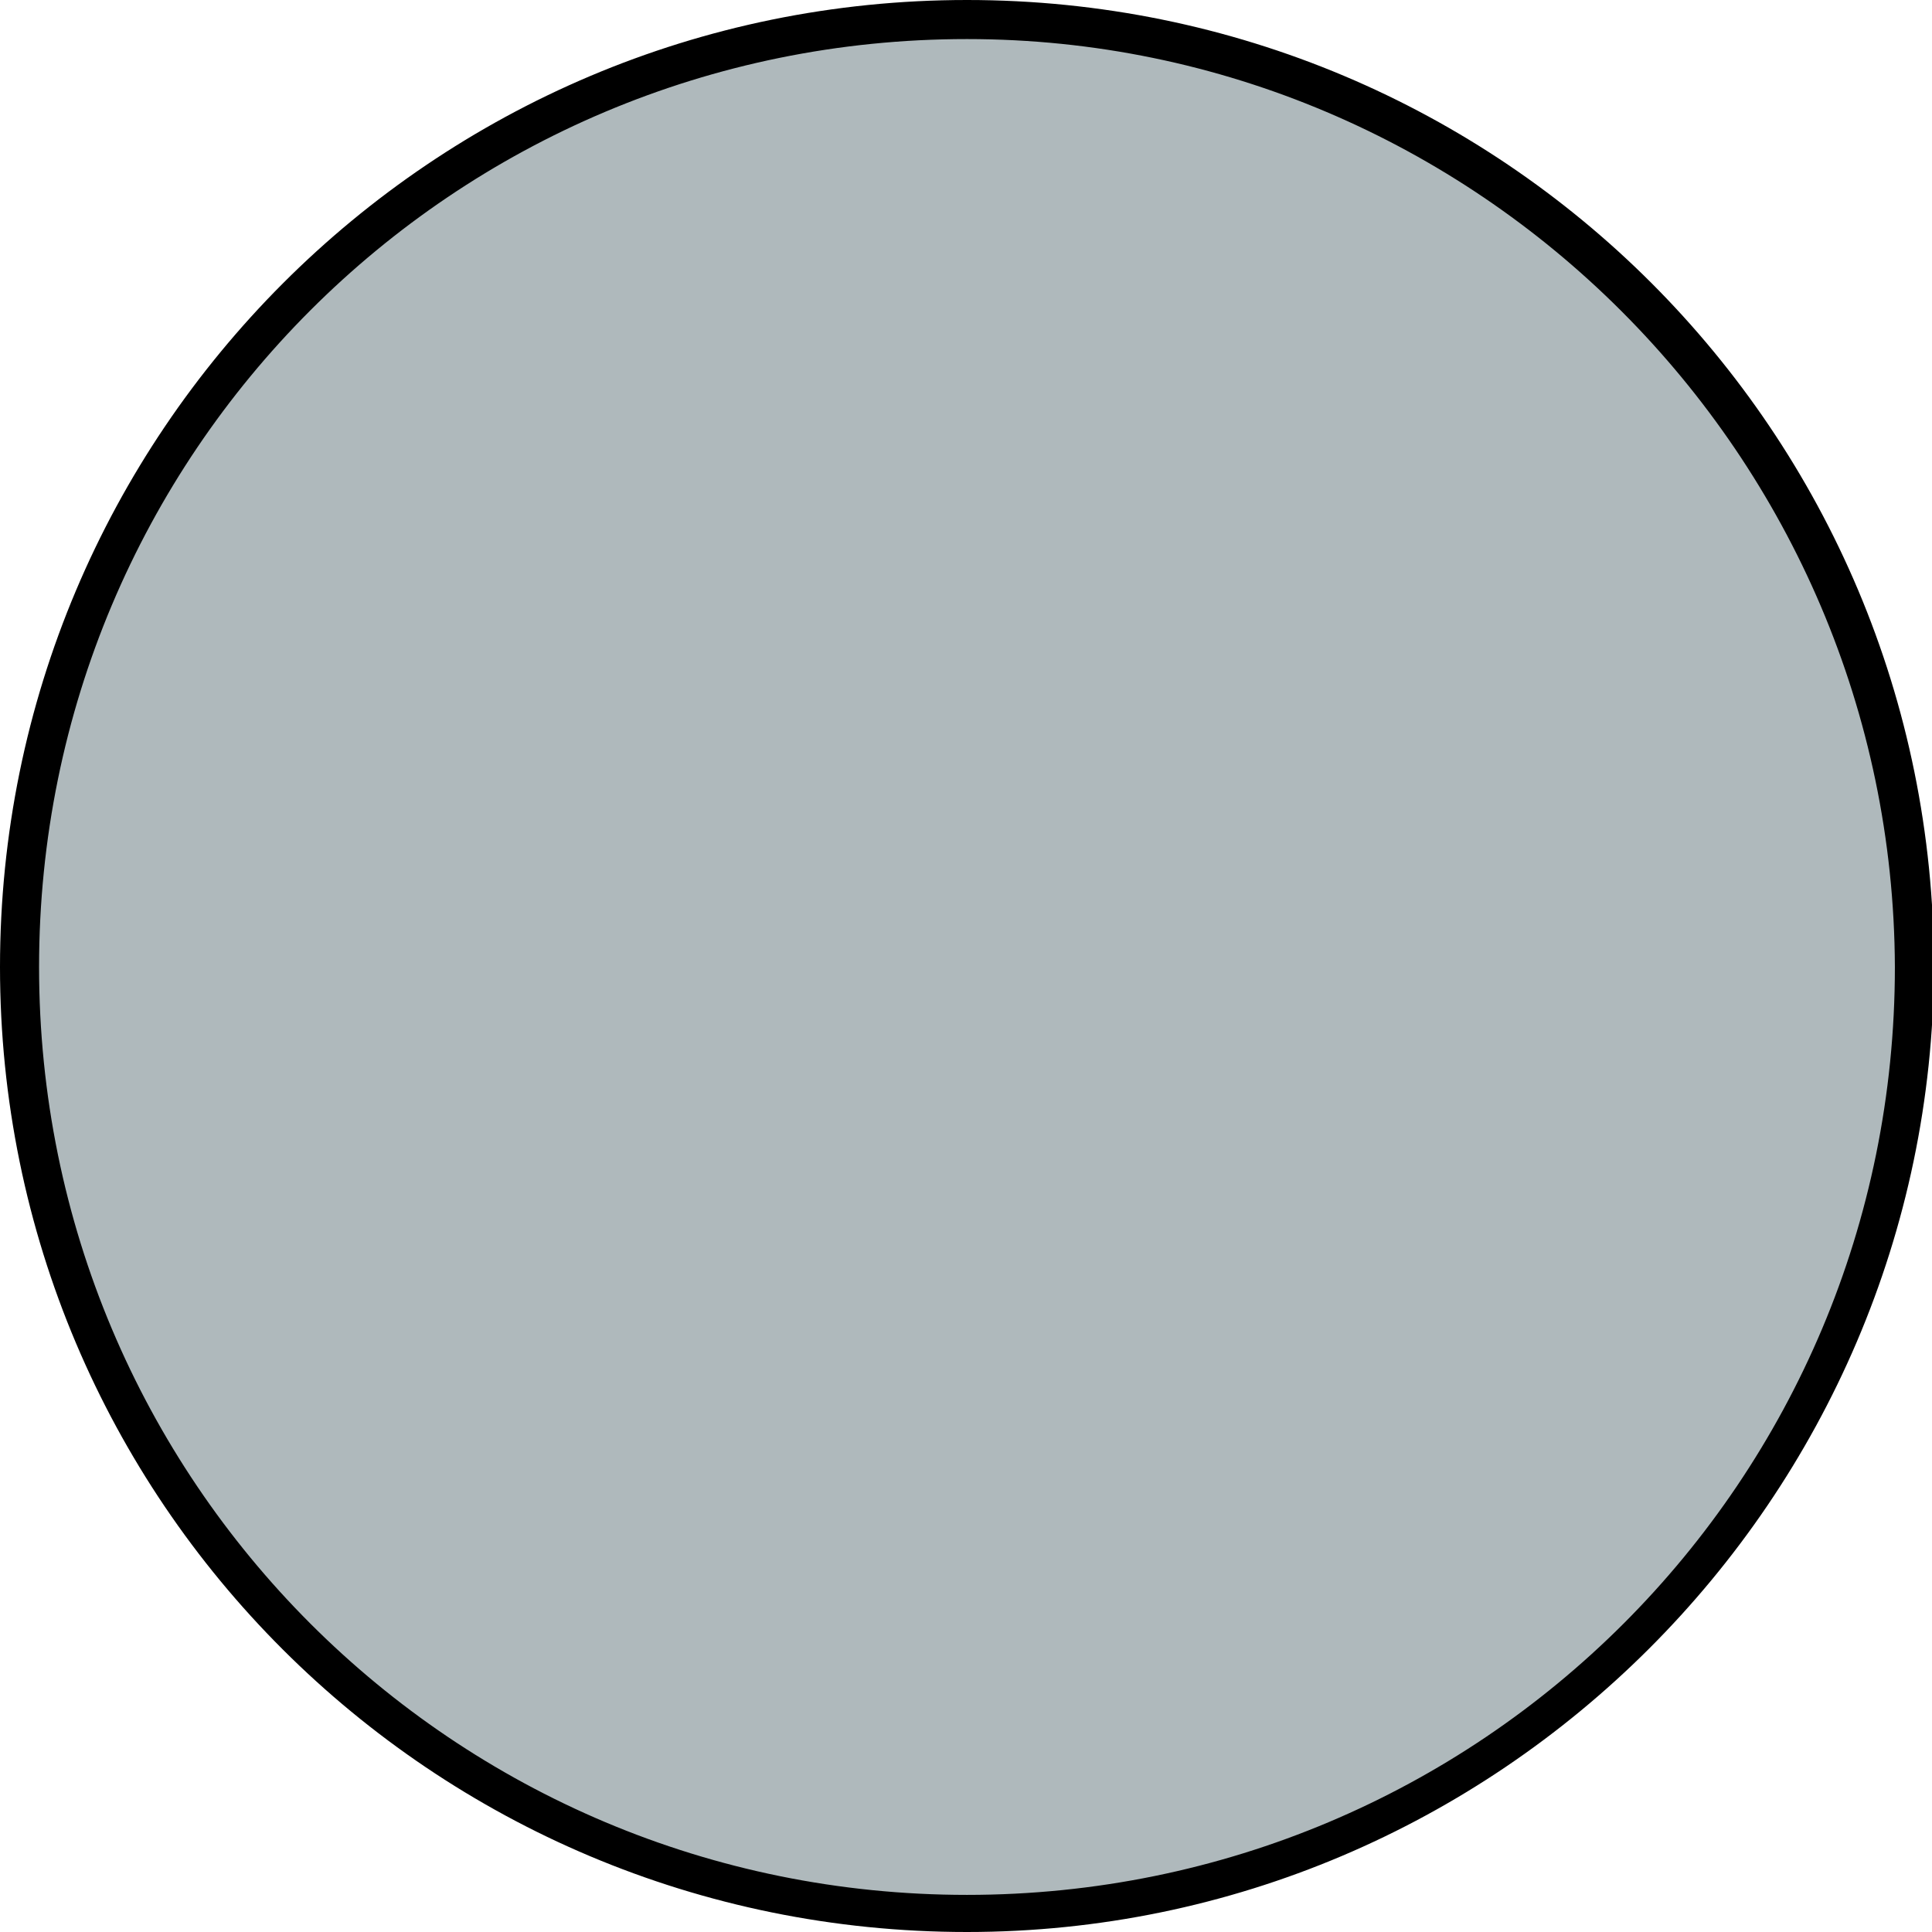 <?xml version="1.0" encoding="utf-8"?>
<!-- Generator: Adobe Illustrator 21.0.2, SVG Export Plug-In . SVG Version: 6.00 Build 0)  -->
<svg version="1.1" id="Layer_1" xmlns="http://www.w3.org/2000/svg" xmlns:xlink="http://www.w3.org/1999/xlink" x="0px" y="0px"
	 viewBox="0 0 98.9 98.9" style="enable-background:new 0 0 98.9 98.9;" xml:space="preserve">
<style type="text/css">
	.st0{fill:#AFB9BC;}
</style>
<title>trophy</title>
<circle class="st0" cx="49.5" cy="49.5" r="48.5"/>
<path d="M49.5,98.9C22.1,98.9,0,76.8,0,49.5S22.1,0,49.5,0S99,22.1,99,49.5C98.9,76.7,76.7,98.9,49.5,98.9z M49.5,2
	C23.2,2,2,23.2,2,49.5S23.2,97,49.5,97S97,75.8,97,49.5l0,0C96.9,23.3,75.6,2,49.5,2z"/>
</svg>
